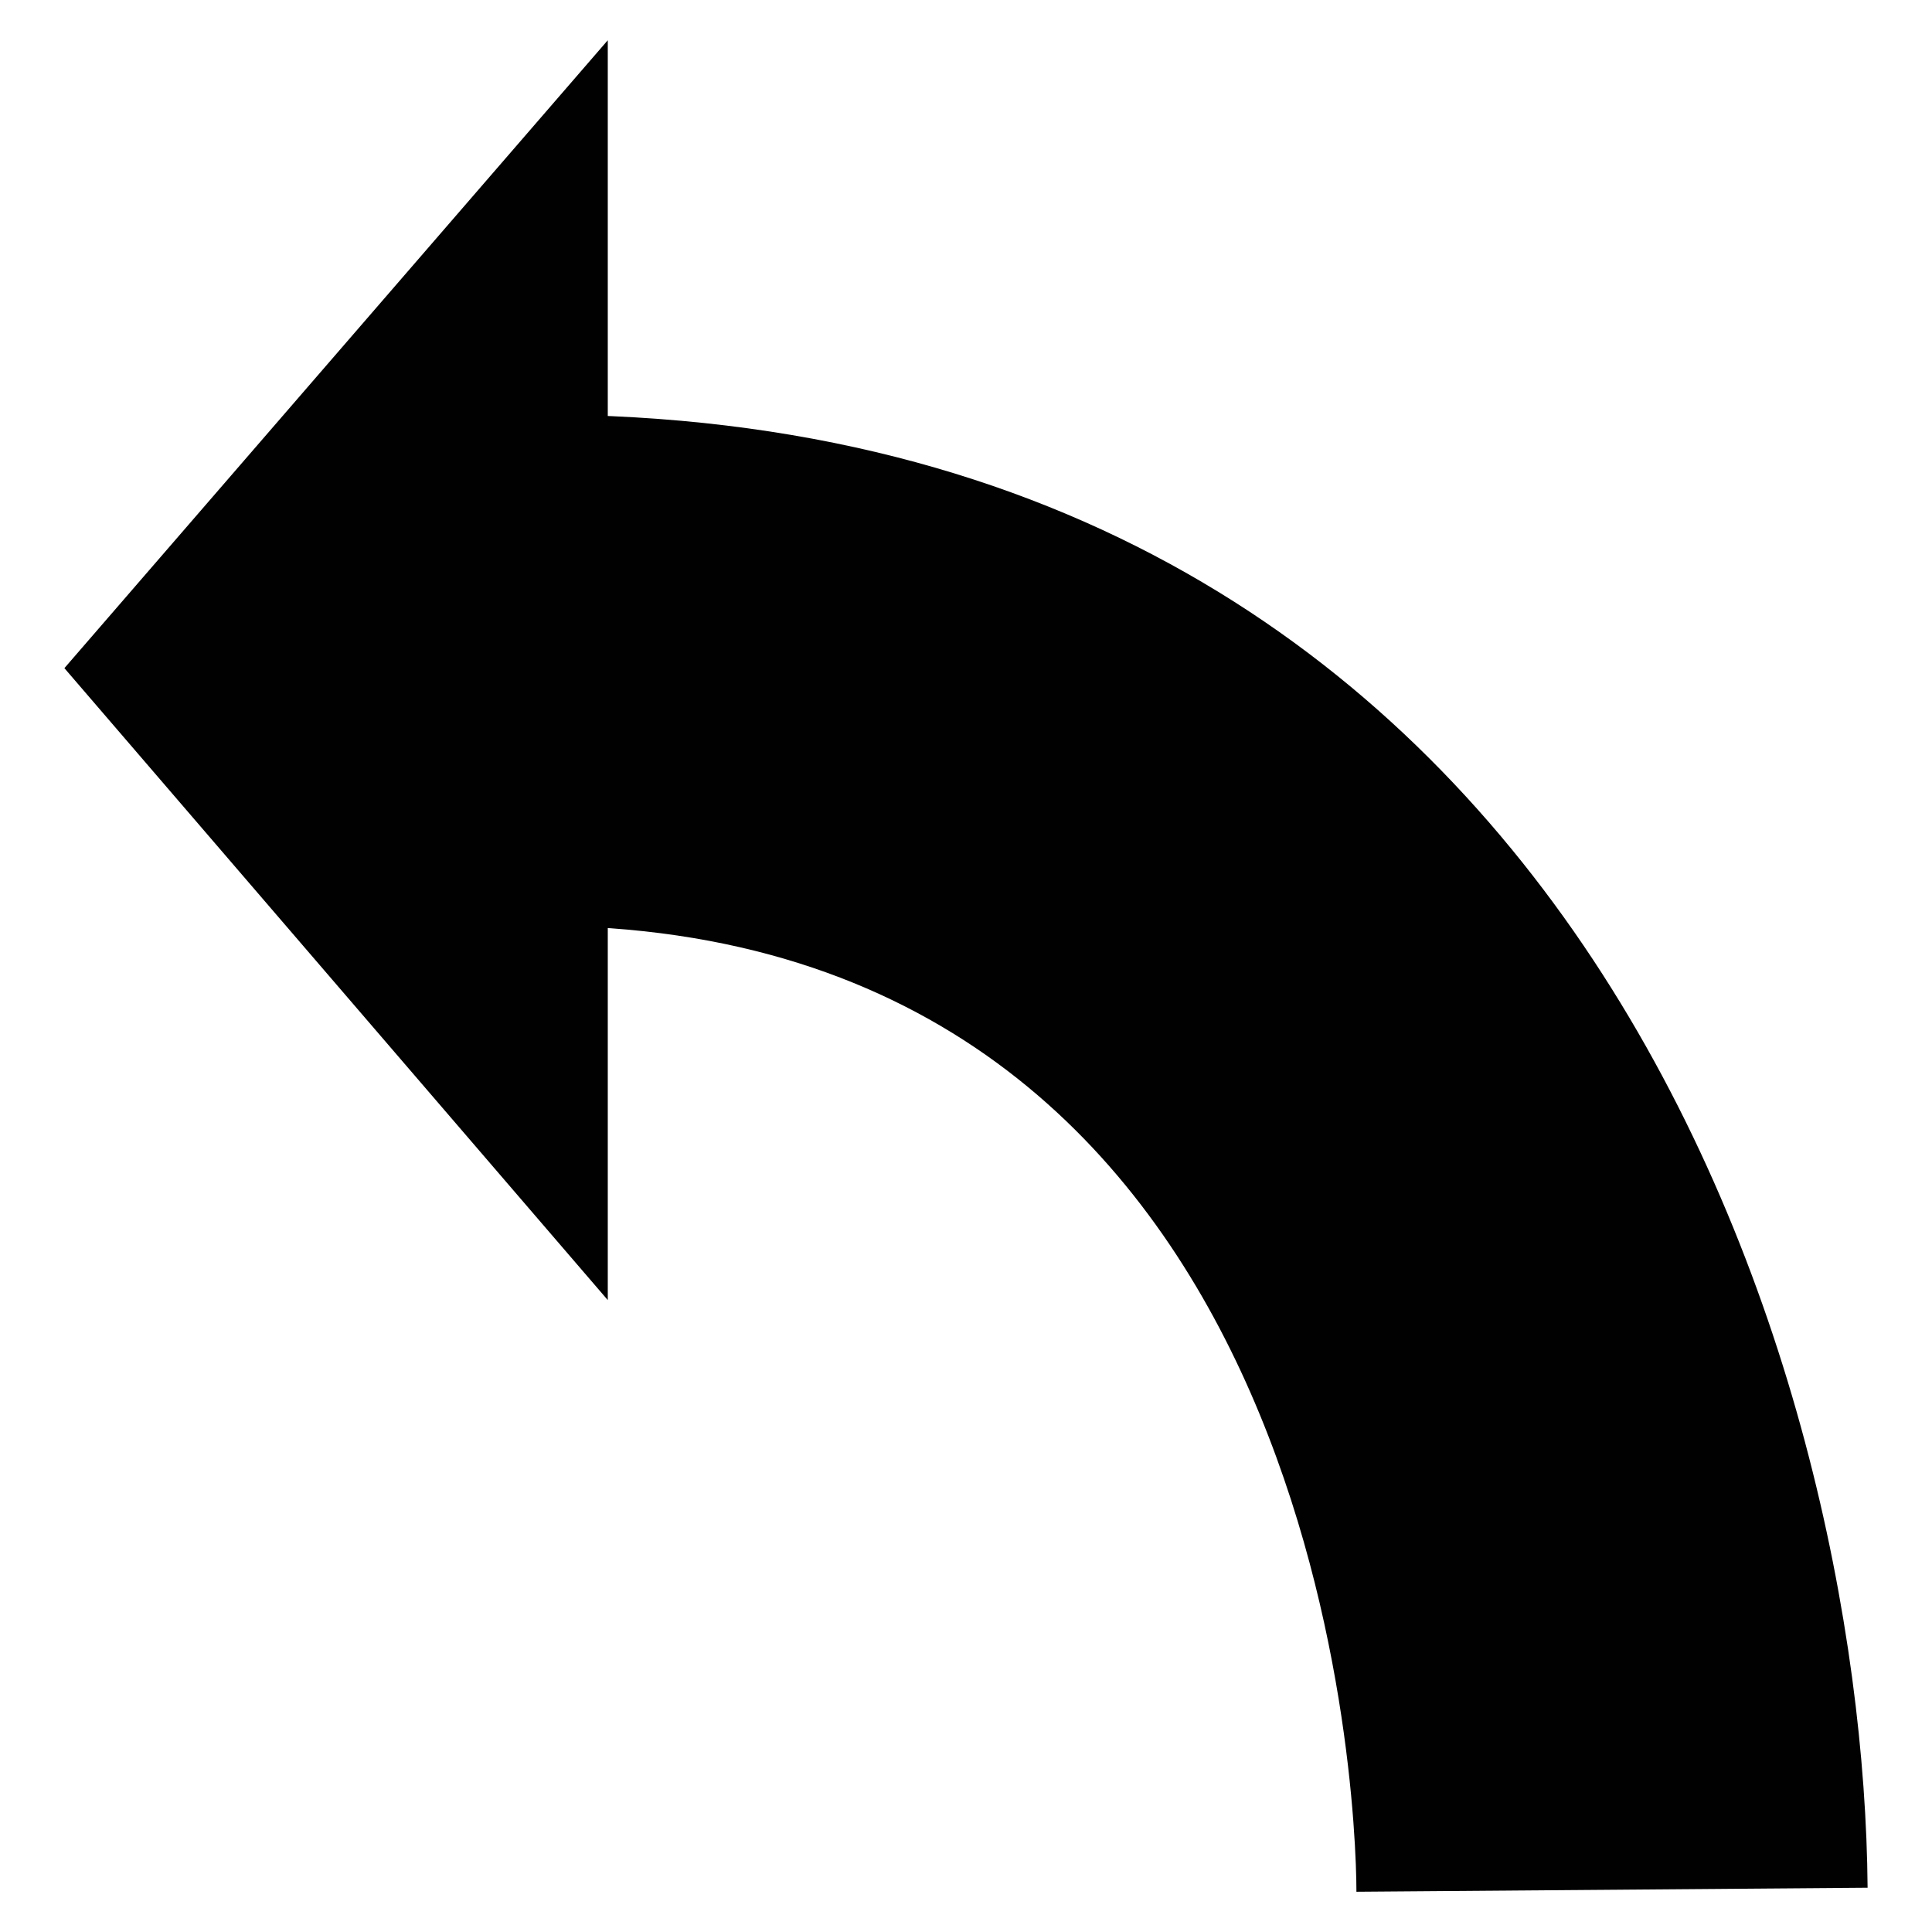 <?xml version="1.0" encoding="UTF-8" standalone="no"?>
<svg
   xmlns:dc="http://purl.org/dc/elements/1.1/"
   xmlns:cc="http://creativecommons.org/ns#"
   xmlns:rdf="http://www.w3.org/1999/02/22-rdf-syntax-ns#"
   xmlns:svg="http://www.w3.org/2000/svg"
   xmlns="http://www.w3.org/2000/svg"
   xmlns:sodipodi="http://sodipodi.sourceforge.net/DTD/sodipodi-0.dtd"
   xmlns:inkscape="http://www.inkscape.org/namespaces/inkscape"
   enable-background="new 0 0 48 48"
   id="Layer_1"
   version="1.1"
   viewBox="0 0 48 48"
   xml:space="preserve"
   inkscape:version="0.91 r13725"
   sodipodi:docname="left1.svg"><defs
     id="defs15" /><sodipodi:namedview
     pagecolor="#ffffff"
     bordercolor="#666666"
     borderopacity="1"
     objecttolerance="10"
     gridtolerance="10"
     guidetolerance="10"
     inkscape:pageopacity="0"
     inkscape:pageshadow="2"
     inkscape:window-width="1366"
     inkscape:window-height="746"
     id="namedview13"
     showgrid="false"
     inkscape:zoom="4.9166667"
     inkscape:cx="-6.4067795"
     inkscape:cy="24"
     inkscape:window-x="-8"
     inkscape:window-y="-8"
     inkscape:window-maximized="1"
     inkscape:current-layer="Layer_1" /><g
     id="g3"><g
       id="g5"><polygon
         points="15.1,32.3 1.6,16.6 15.1,1 "
         id="polygon7"
         style="fill:#010101" /></g><g
       id="g9"><path
         d="m 33.7,47 c 0,-2.5 -0.9,-24 -20.3,-24 l 0,-12.7 c 25.9,0 32.9,23.9 33,36.6 L 33.7,47 40,46.9 33.7,47 Z"
         id="path11"
         inkscape:connector-curvature="0"
         style="fill:#010101" /></g></g></svg>